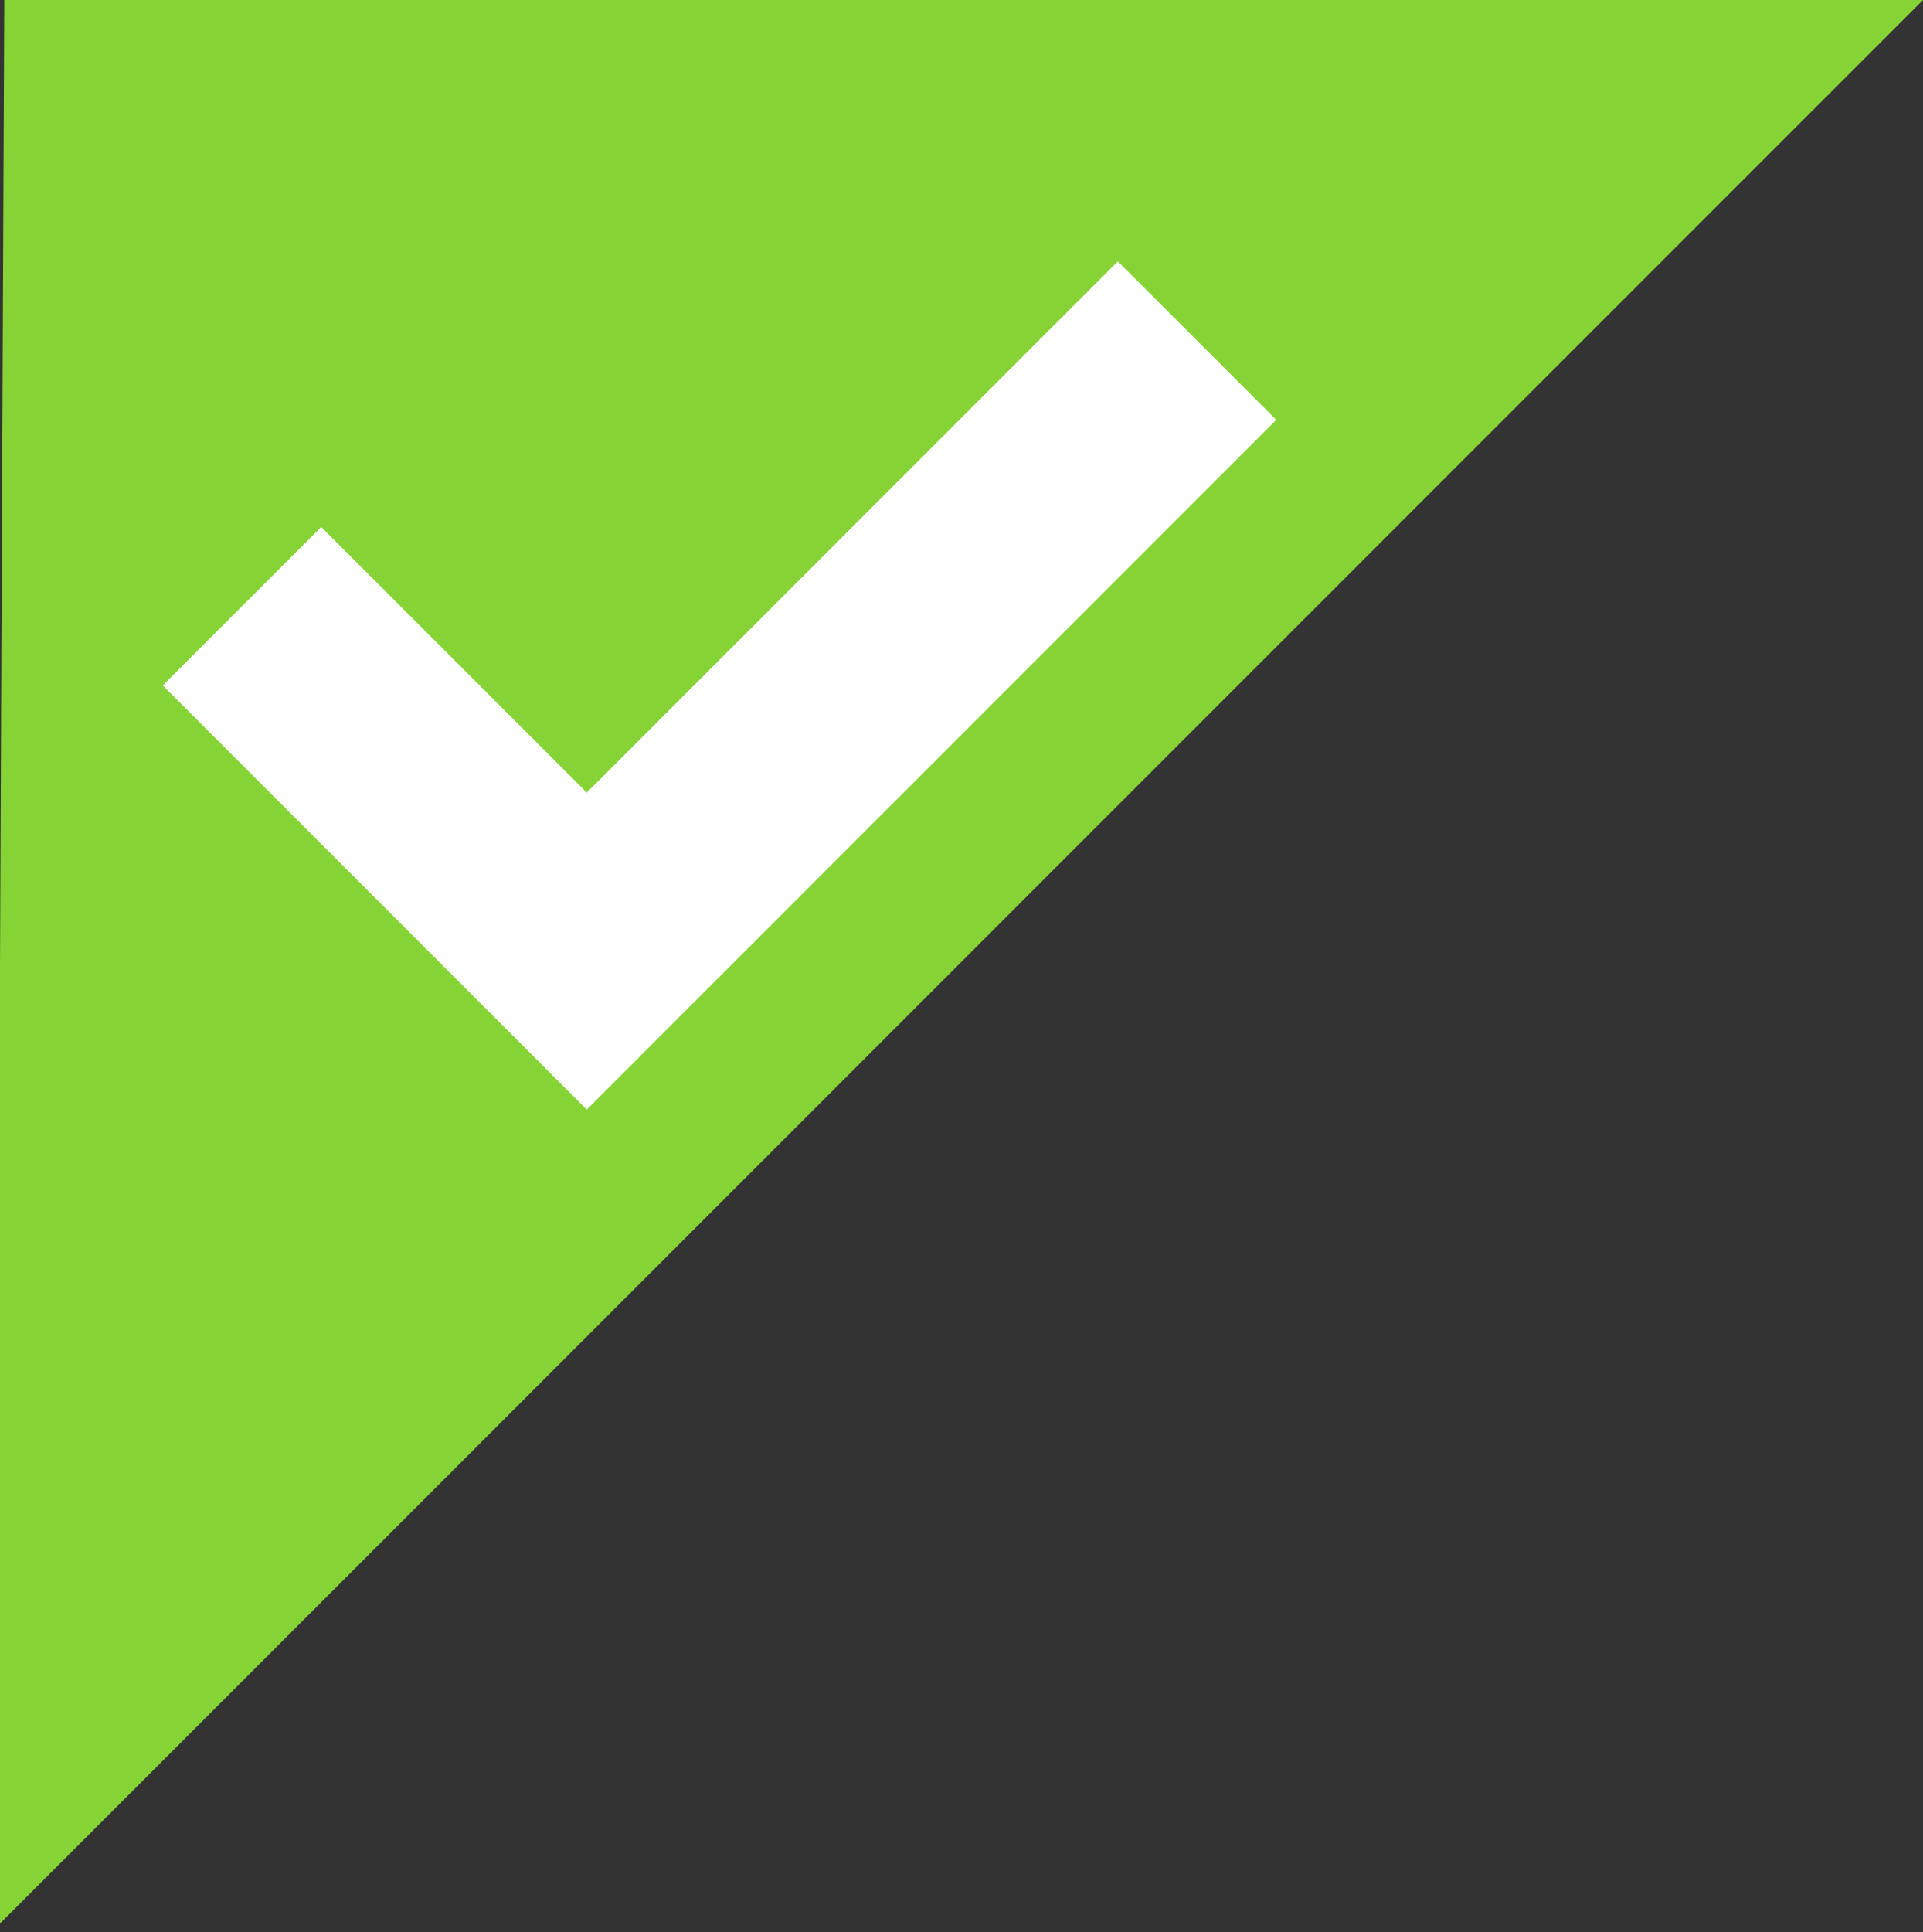 <?xml version="1.0" encoding="utf-8"?>
<!-- Generator: Adobe Illustrator 19.0.0, SVG Export Plug-In . SVG Version: 6.00 Build 0)  -->
<svg version="1.1" id="图层_1" xmlns="http://www.w3.org/2000/svg" xmlns:xlink="http://www.w3.org/1999/xlink" x="0px" y="0px"
	 viewBox="-5645.8 2813.2 44.9 45.1" style="enable-background:new -5645.8 2813.2 44.9 45.1;" xml:space="preserve">
<rect x="-5645.8" y="2813.2" width="44.9" height="45.1" fill="#333333" stroke="none"/>
<style type="text/css">
	.st0{fill:#85D335;}
	.st1{fill:#FFFFFF;}
</style>
<title>Group 2</title>
<desc>Created with Sketch.</desc>
<g id="page">
	<g id="IOT云端-00登录-03注册-03注册完成--" transform="translate(-879, -169)">
		<polygon class="st0" points="-4766.7,2982.2 -4766.9,3027.2 -4721.9,2982.2 		"/>
		<polygon class="st1" points="-4740.7,2988.3 -4753.1,3000.7 -4759.3,2994.5 -4763,2998.2 -4755.6,3005.6 -4753.1,3008.1 
			-4737,2992 		"/>
	</g>
</g>
</svg>

